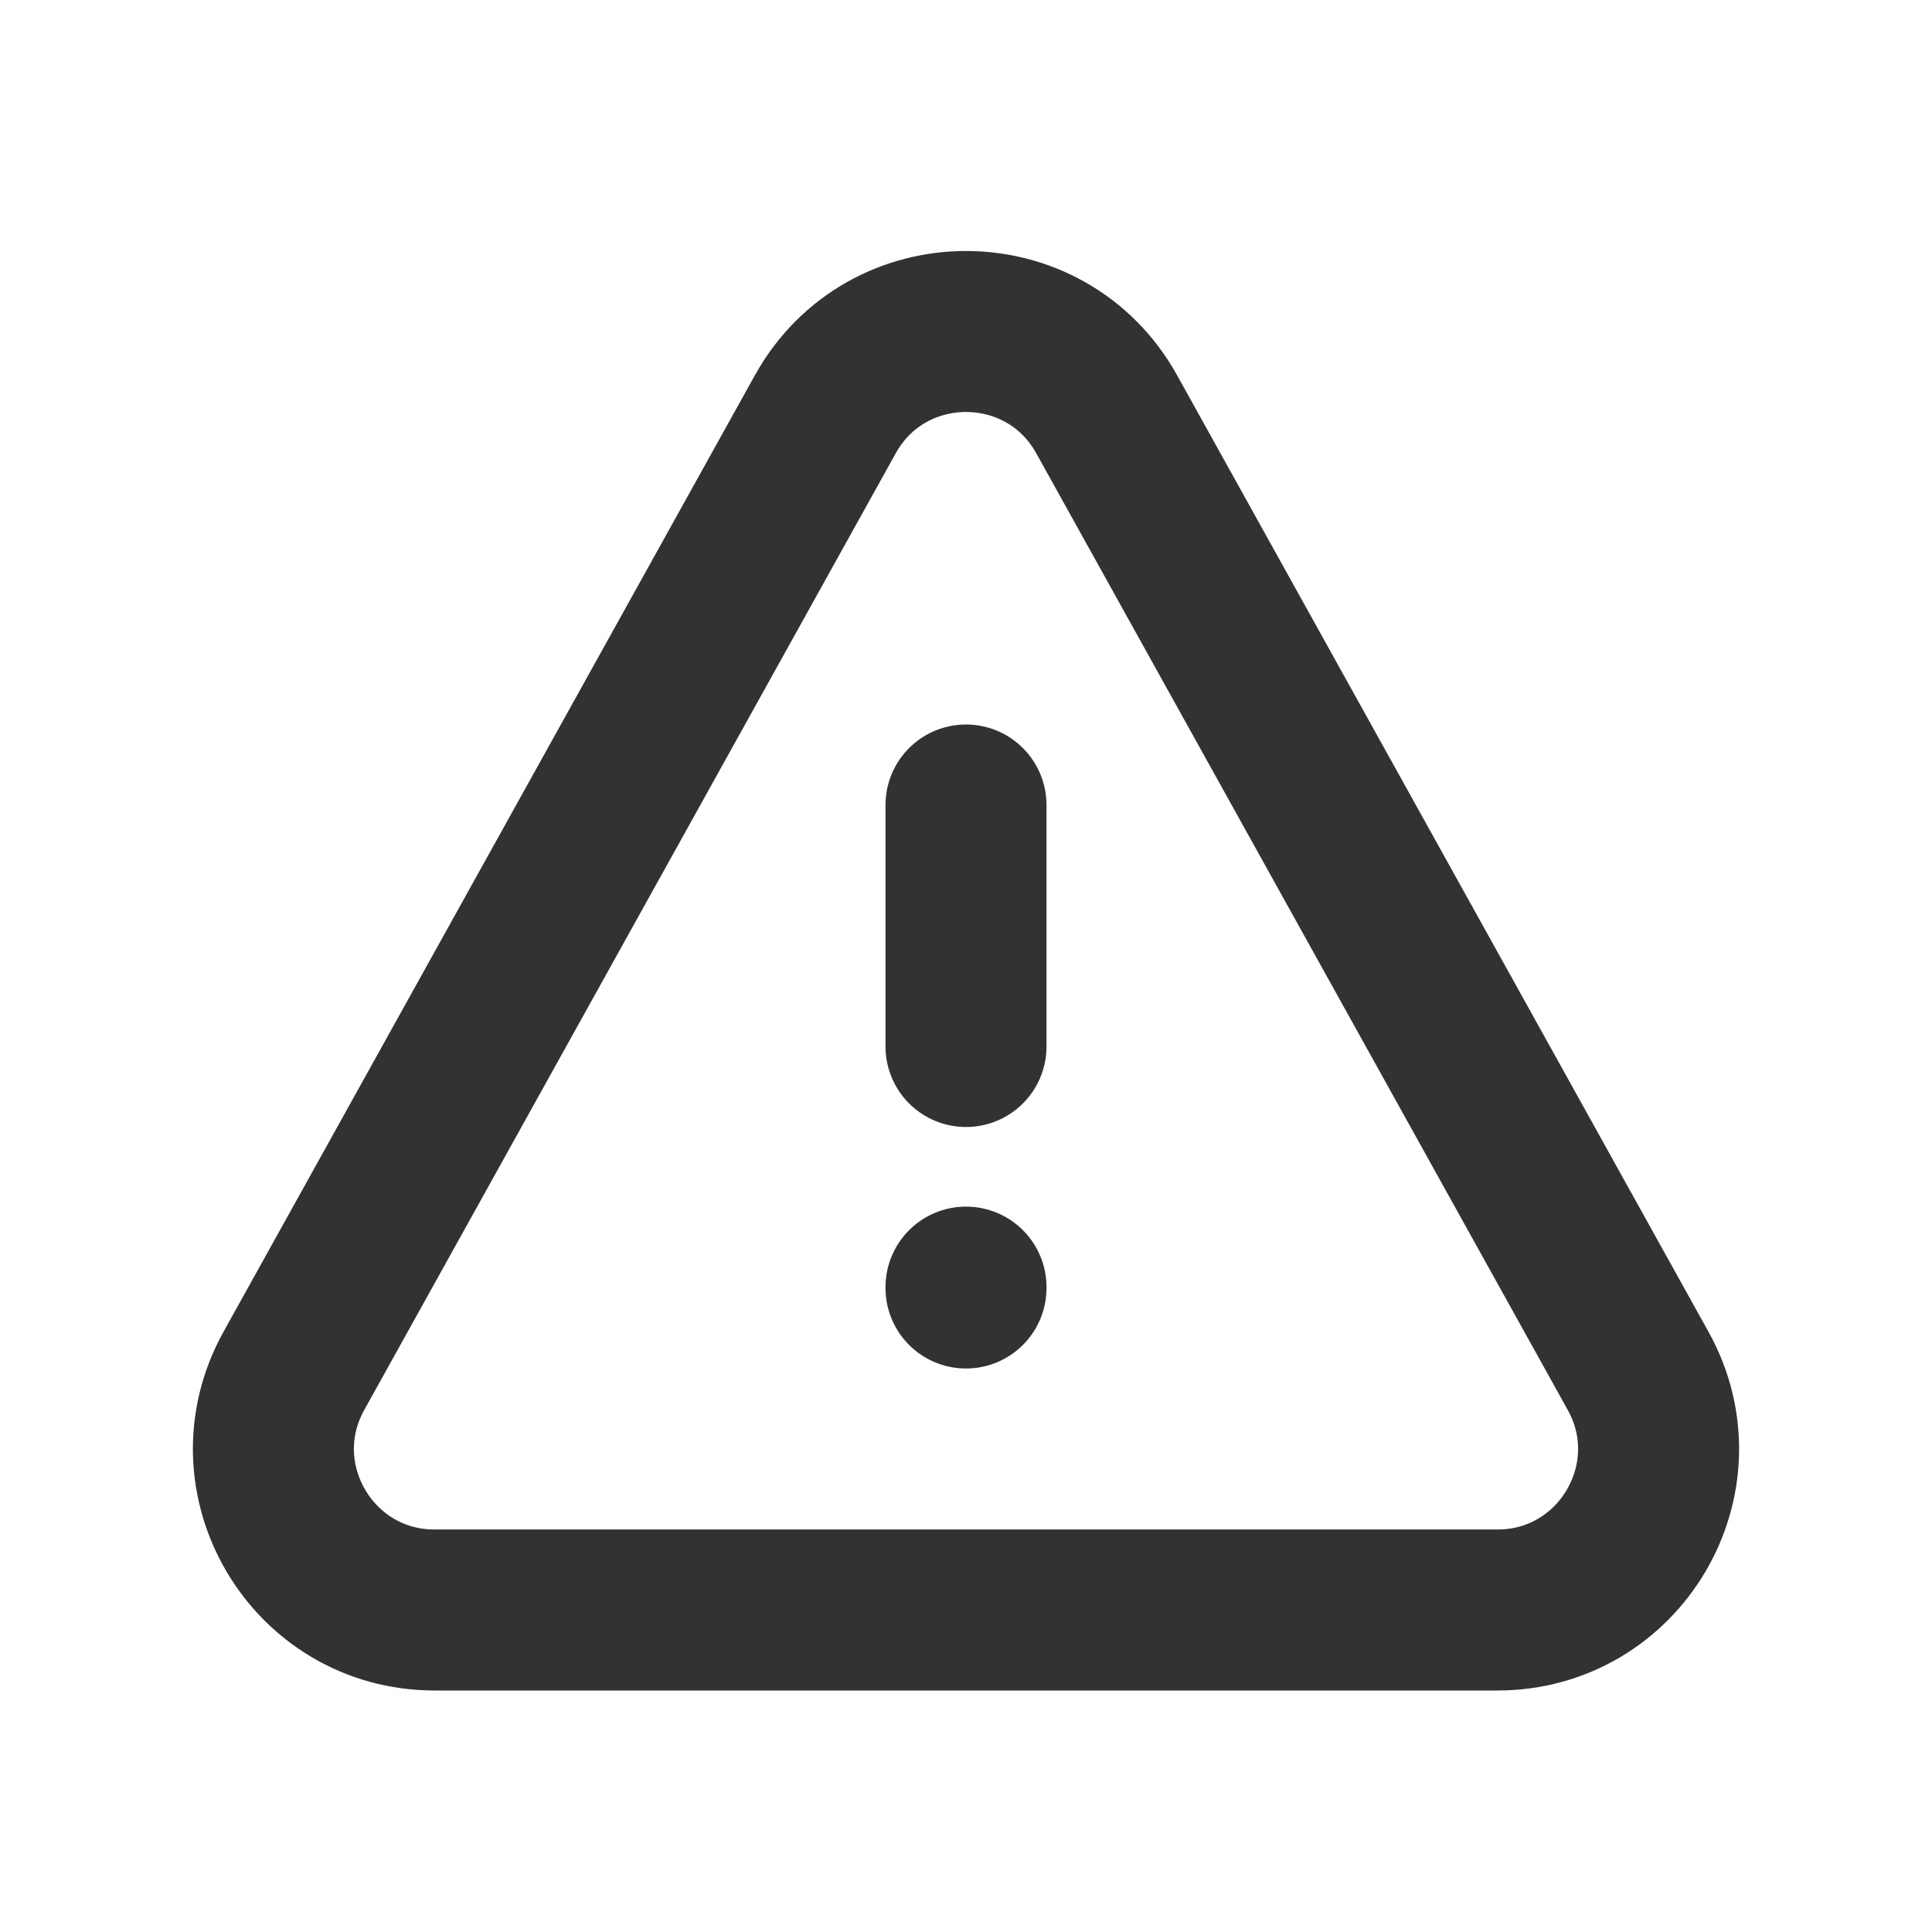 <svg width="24" height="24" viewBox="0 0 24 24" fill="none" xmlns="http://www.w3.org/2000/svg">
<path d="M12 10V13" stroke="#323232" stroke-width="2" stroke-linecap="round"/>
<path d="M12 16V15.989" stroke="#323232" stroke-width="2" stroke-linecap="round"/>
<path d="M10.252 5.147L3.651 17.029C2.91 18.362 3.874 20 5.399 20H18.601C20.126 20 21.09 18.362 20.349 17.029L13.748 5.147C12.986 3.775 11.014 3.775 10.252 5.147Z" stroke="#323232" stroke-width="2" stroke-linecap="round" stroke-linejoin="round"/>
</svg>
